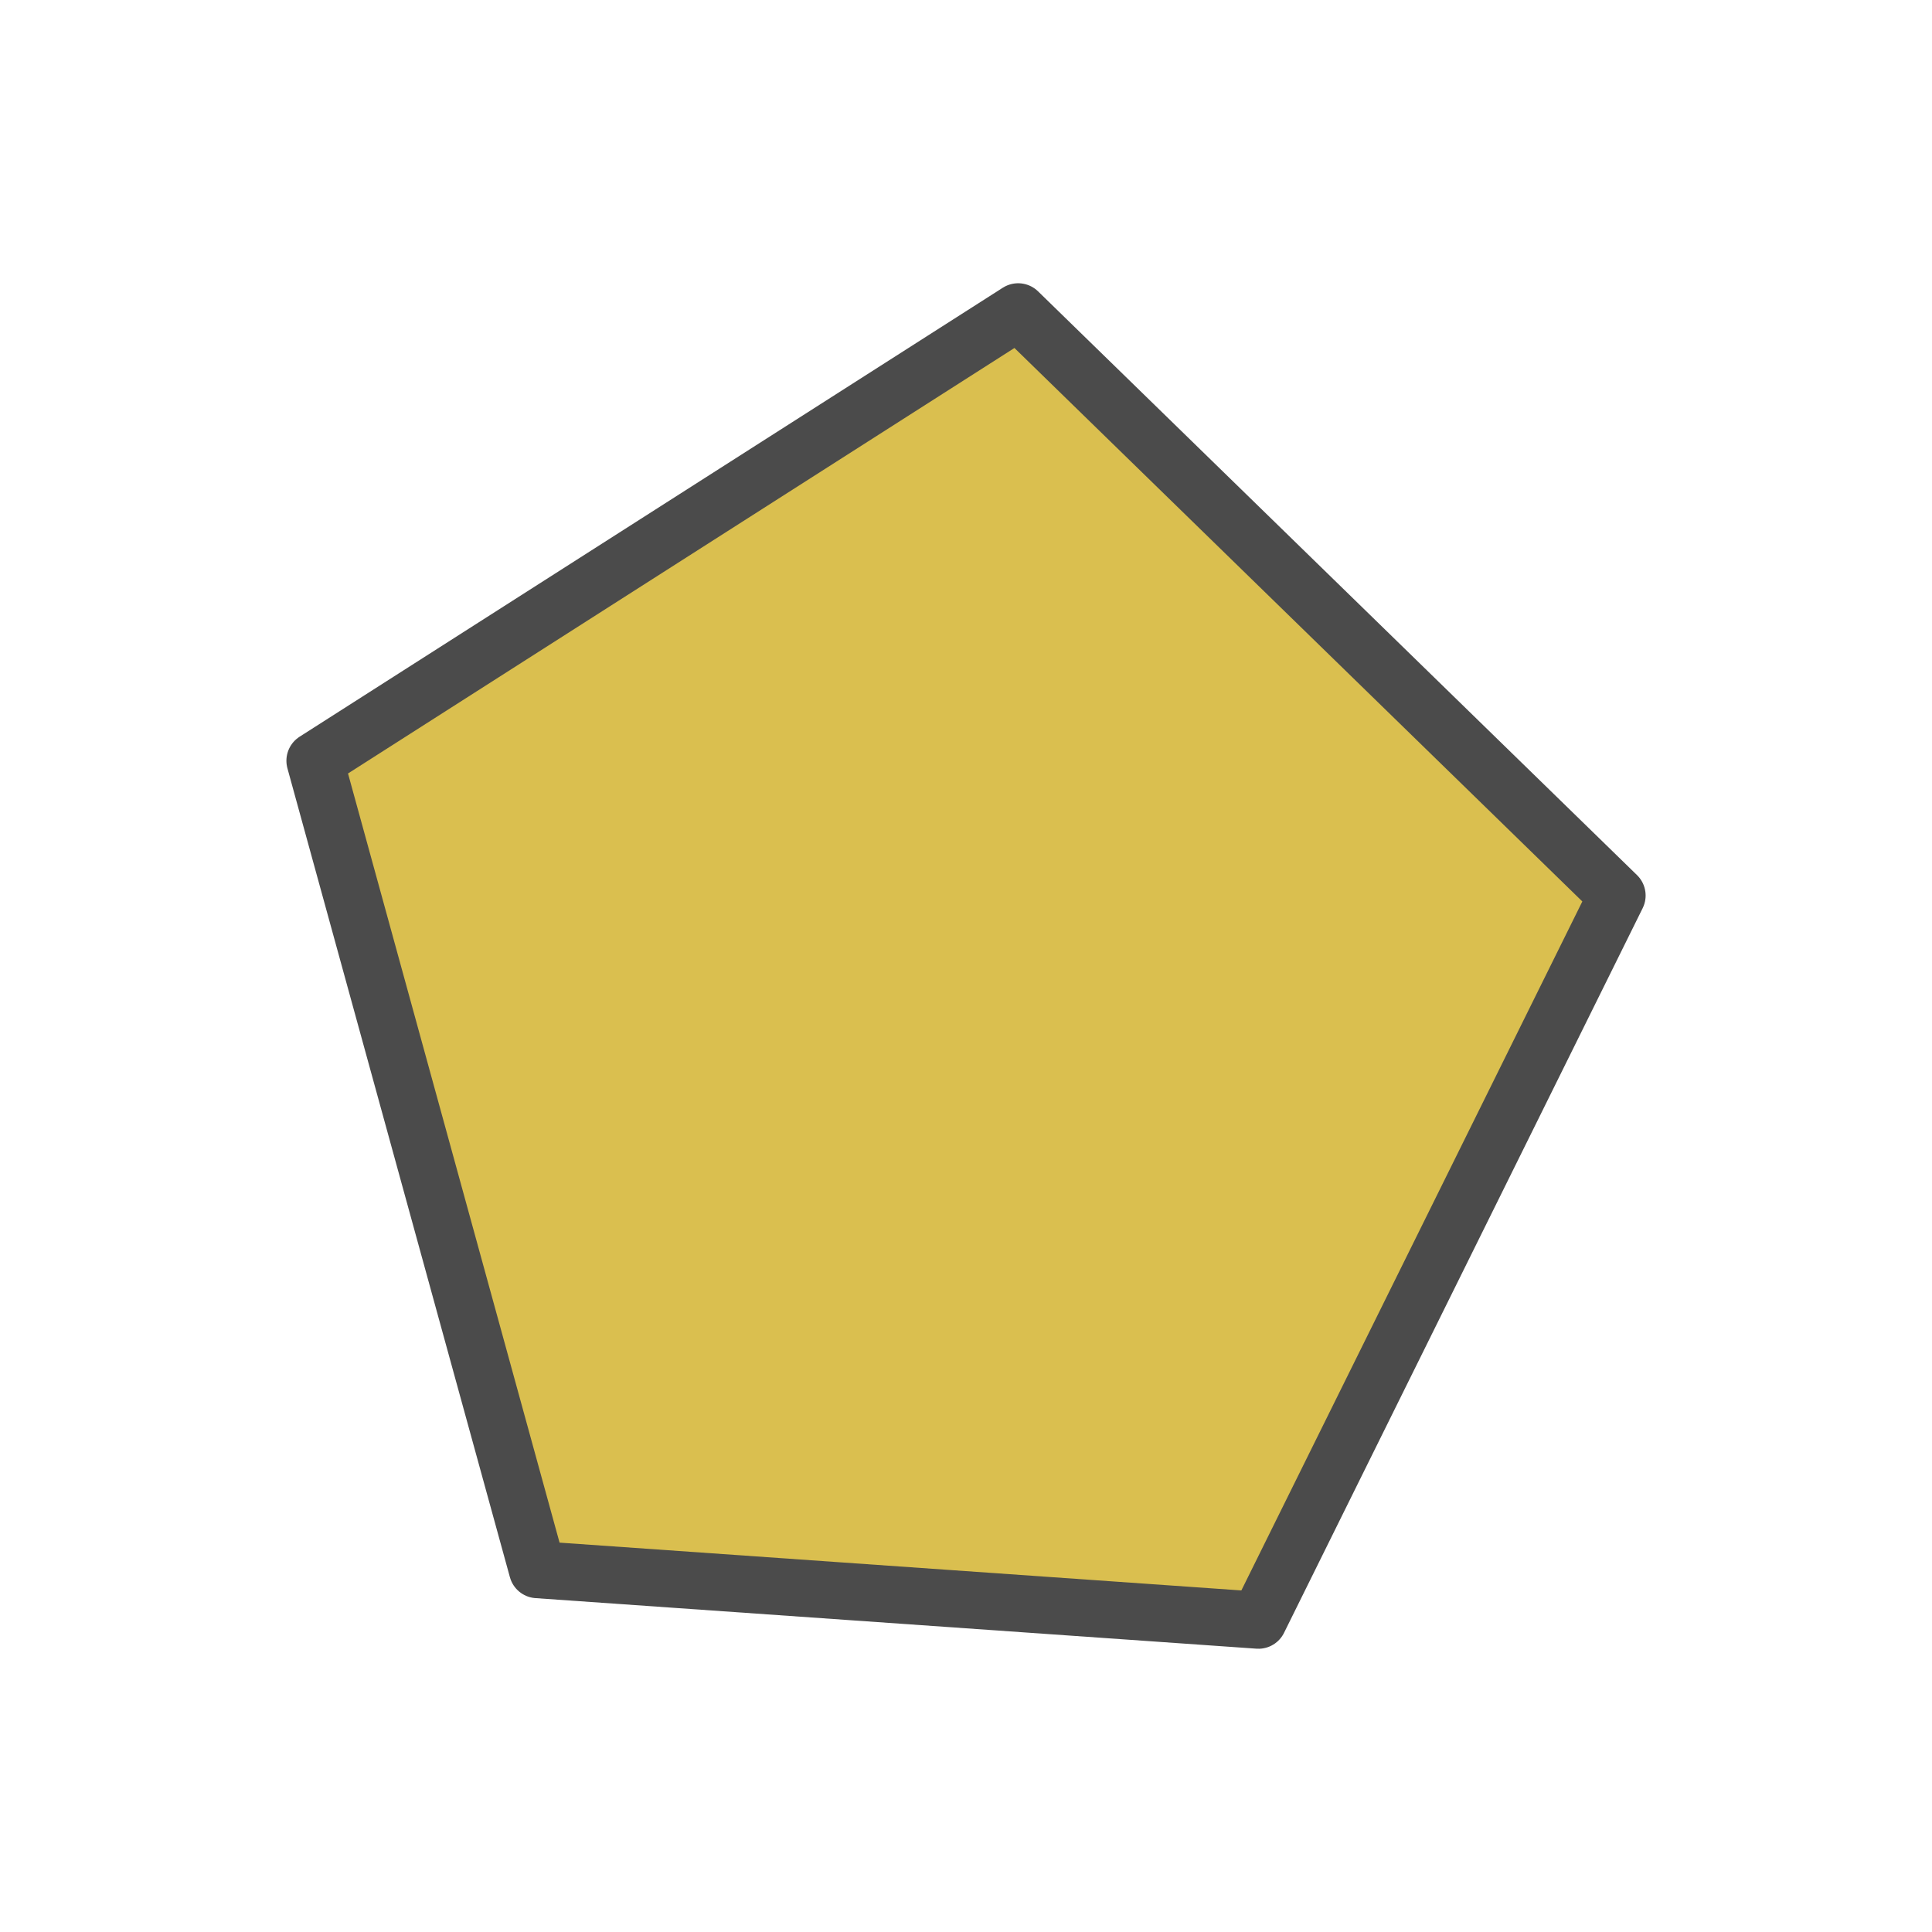 <?xml version="1.0" encoding="UTF-8" standalone="no"?>
<!-- Created with Inkscape (http://www.inkscape.org/) -->

<svg
   xmlns:dc="http://purl.org/dc/elements/1.1/"
   xmlns:cc="http://creativecommons.org/ns#"
   xmlns:rdf="http://www.w3.org/1999/02/22-rdf-syntax-ns#"
   xmlns:svg="http://www.w3.org/2000/svg"
   xmlns="http://www.w3.org/2000/svg"
   xmlns:sodipodi="http://sodipodi.sourceforge.net/DTD/sodipodi-0.dtd"
   xmlns:inkscape="http://www.inkscape.org/namespaces/inkscape"
   width="150"
   height="150"
   id="svg2"
   version="1.1"
   inkscape:version="0.48.4 r9939"
   sodipodi:docname="penta.svg"
   inkscape:export-filename="/var/www/geofusion/public_html/geos/penta.png"
   inkscape:export-xdpi="90.190002"
   inkscape:export-ydpi="90.190002">
  <defs
     id="defs4">
    <linearGradient
       id="linearGradient2984">
      <stop
         id="stop2992"
         offset="0"
         style="stop-color:#7eeb7e;stop-opacity:1;" />
      <stop
         style="stop-color:#4cc039;stop-opacity:1;"
         offset="1"
         id="stop2988" />
    </linearGradient>
  </defs>
  <sodipodi:namedview
     id="base"
     pagecolor="#ffffff"
     bordercolor="#666666"
     borderopacity="1.0"
     inkscape:pageopacity="0.0"
     inkscape:pageshadow="2"
     inkscape:zoom="2.8"
     inkscape:cx="12.835564"
     inkscape:cy="81.185532"
     inkscape:document-units="px"
     inkscape:current-layer="layer1"
     showgrid="false"
     inkscape:window-width="1366"
     inkscape:window-height="718"
     inkscape:window-x="0"
     inkscape:window-y="0"
     inkscape:window-maximized="1"
     inkscape:snap-bbox="true"
     inkscape:snap-page="true" />
  <g
     inkscape:label="Layer 1"
     inkscape:groupmode="layer"
     id="layer1"
     transform="translate(0,-902.362)">
    <rect
       style="opacity:0.97;fill:#000000;fill-opacity:0;stroke:#000000;stroke-width:0;stroke-miterlimit:4;stroke-opacity:0;stroke-dasharray:none;stroke-dashoffset:0"
       id="rect2996"
       width="149.591"
       height="149.591"
       x="0.409"
       y="902.772" />
    <path
       style="fill:#dabf4f;fill-opacity:1;stroke:#4b4b4b;stroke-width:4.429;stroke-linejoin:round;stroke-miterlimit:4;stroke-opacity:1;stroke-dasharray:none;stroke-dashoffset:0"
       d="m 79.049,926.568 46.502,45.322 -27.846,56.266 -55.98,-3.925 -17.274,-62.804 z"
       id="rect3795"
       inkscape:connector-curvature="0"
       sodipodi:nodetypes="cccccc" />
  </g>
</svg>
